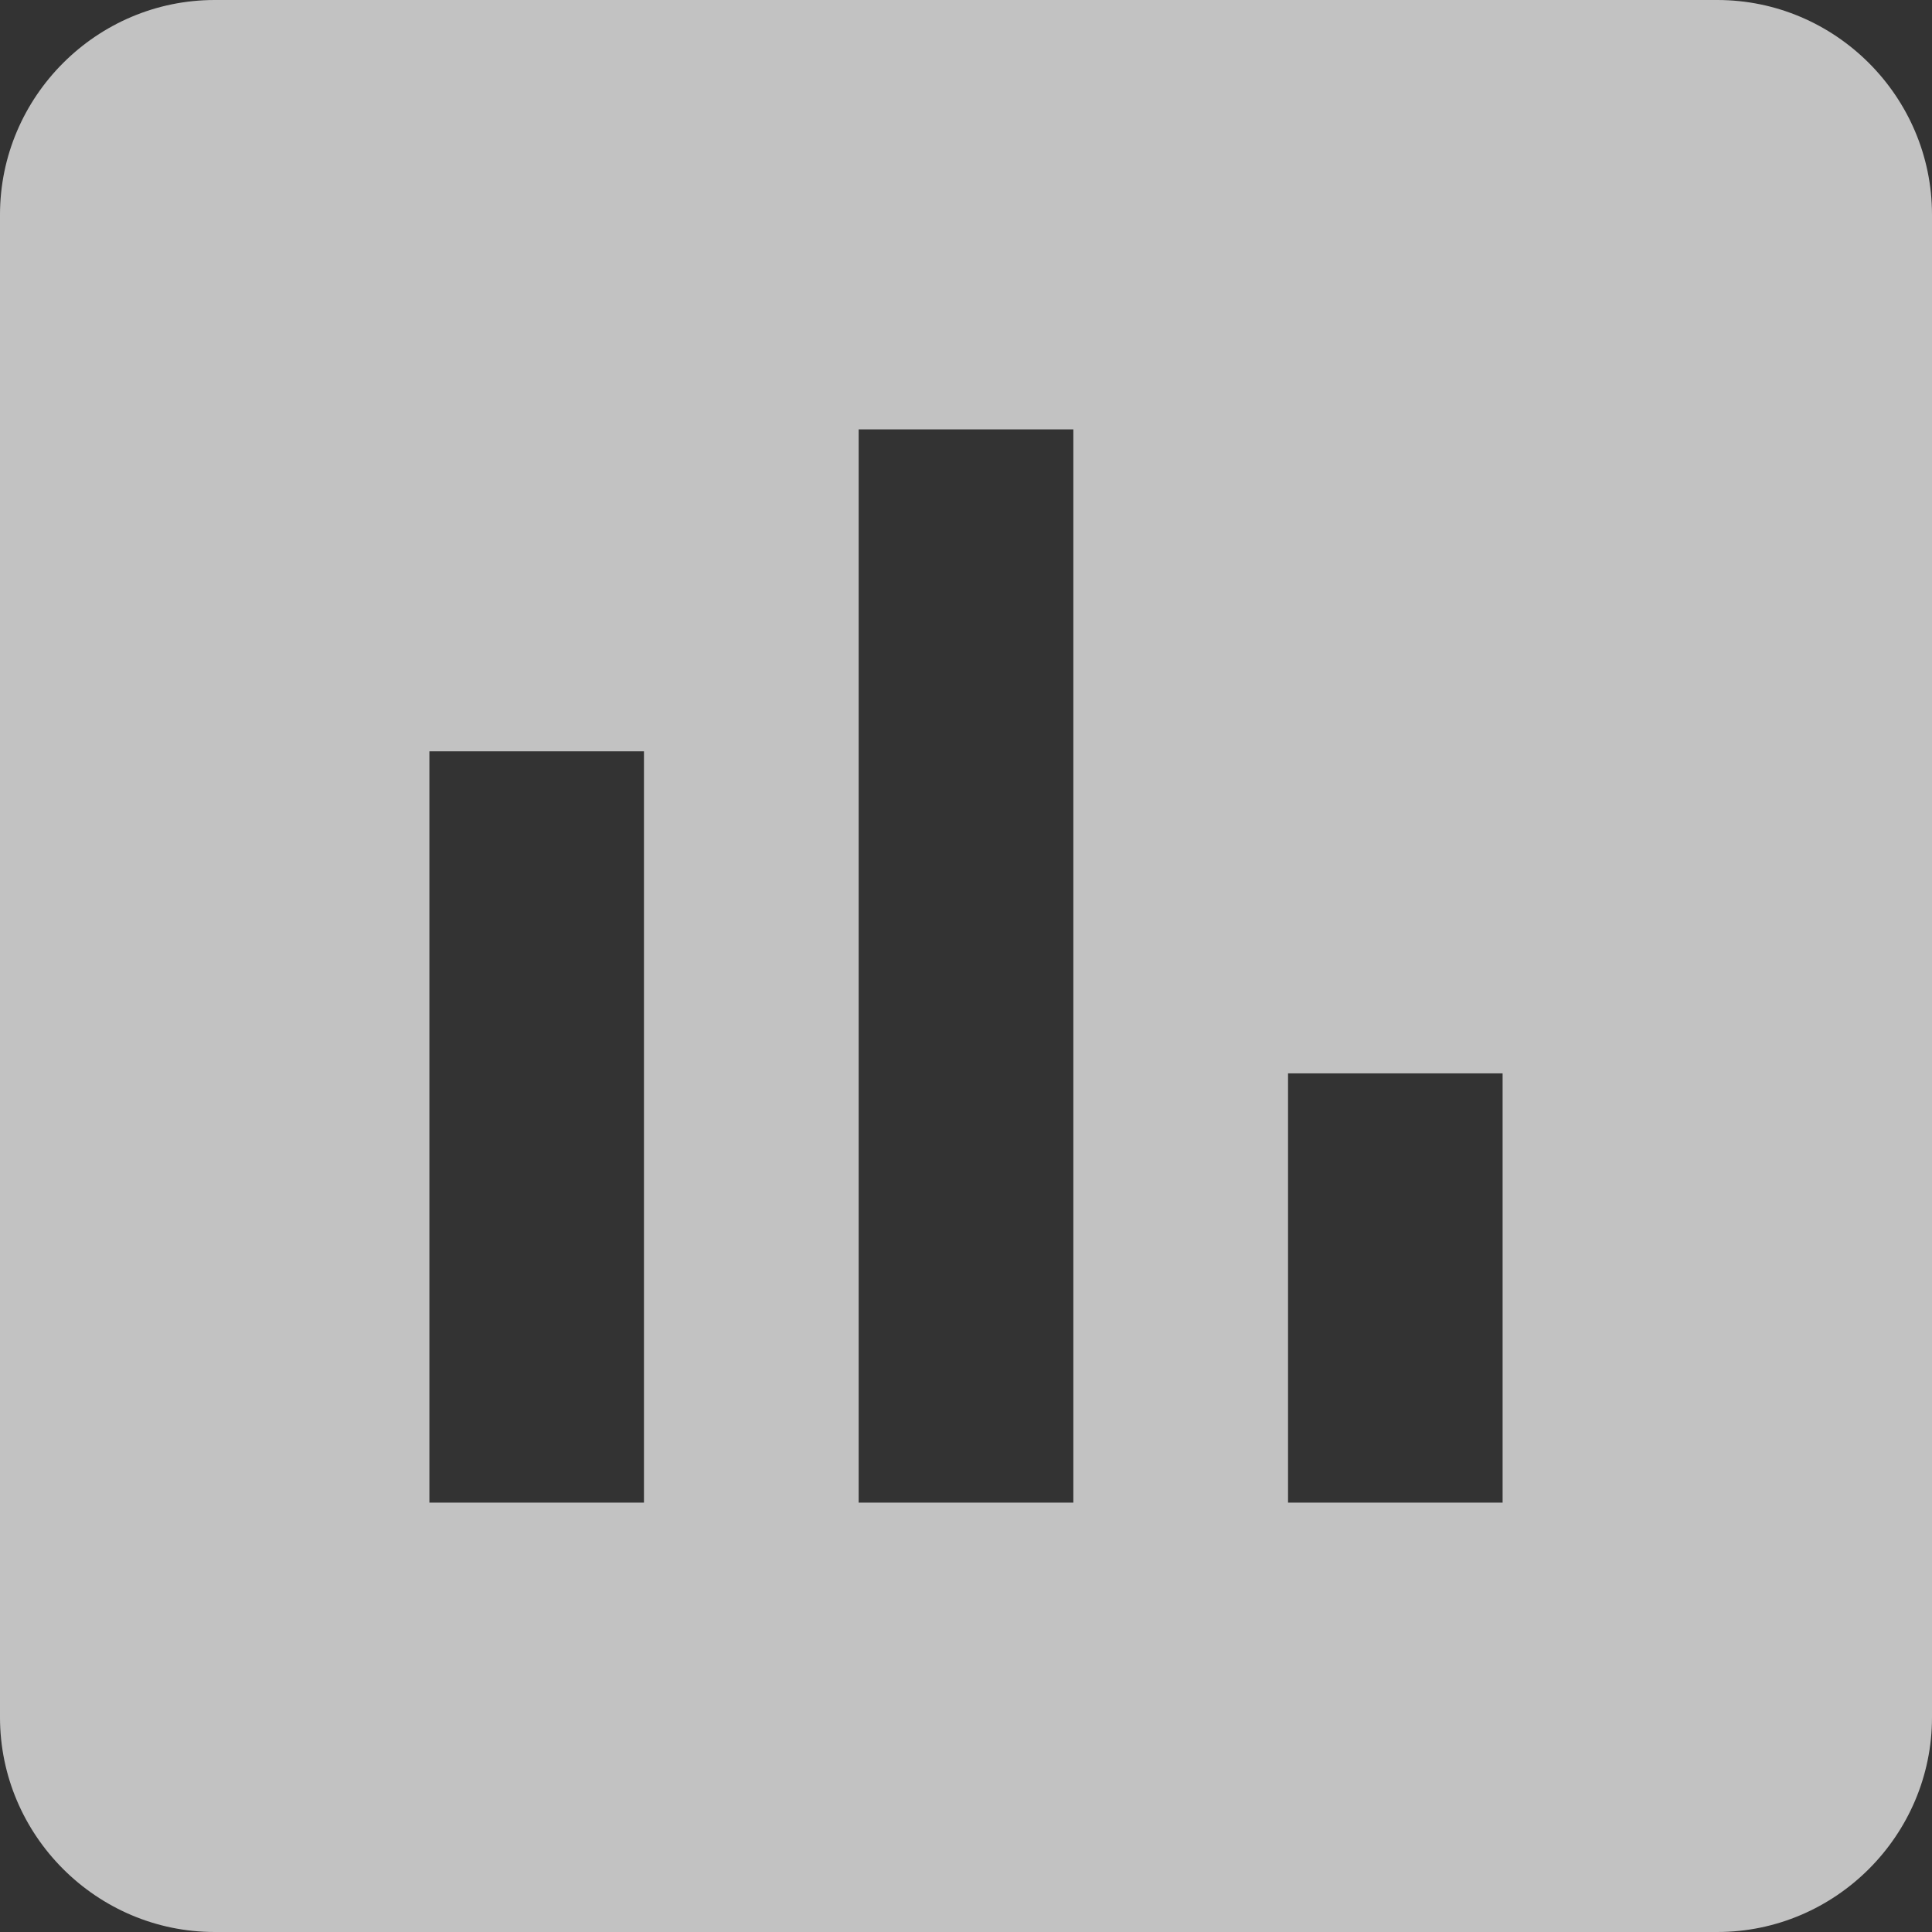 <svg width="16" height="16" viewBox="0 0 16 16" fill="none" xmlns="http://www.w3.org/2000/svg">
<rect x="0" y="0" width="16" height="16" fill="#333333" stroke="none"/>
<path d="M14.222 0H1.778C0.8 0 0 0.8 0 1.778V14.222C0 15.2 0.8 16 1.778 16H14.222C15.2 16 16 15.2 16 14.222V1.778C16 0.8 15.2 0 14.222 0ZM5.333 12.444H3.556V6.222H5.333V12.444ZM8.889 12.444H7.111V3.556H8.889V12.444ZM12.444 12.444H10.667V8.889H12.444V12.444Z" fill="white" fill-opacity="0.7"/>
</svg>
